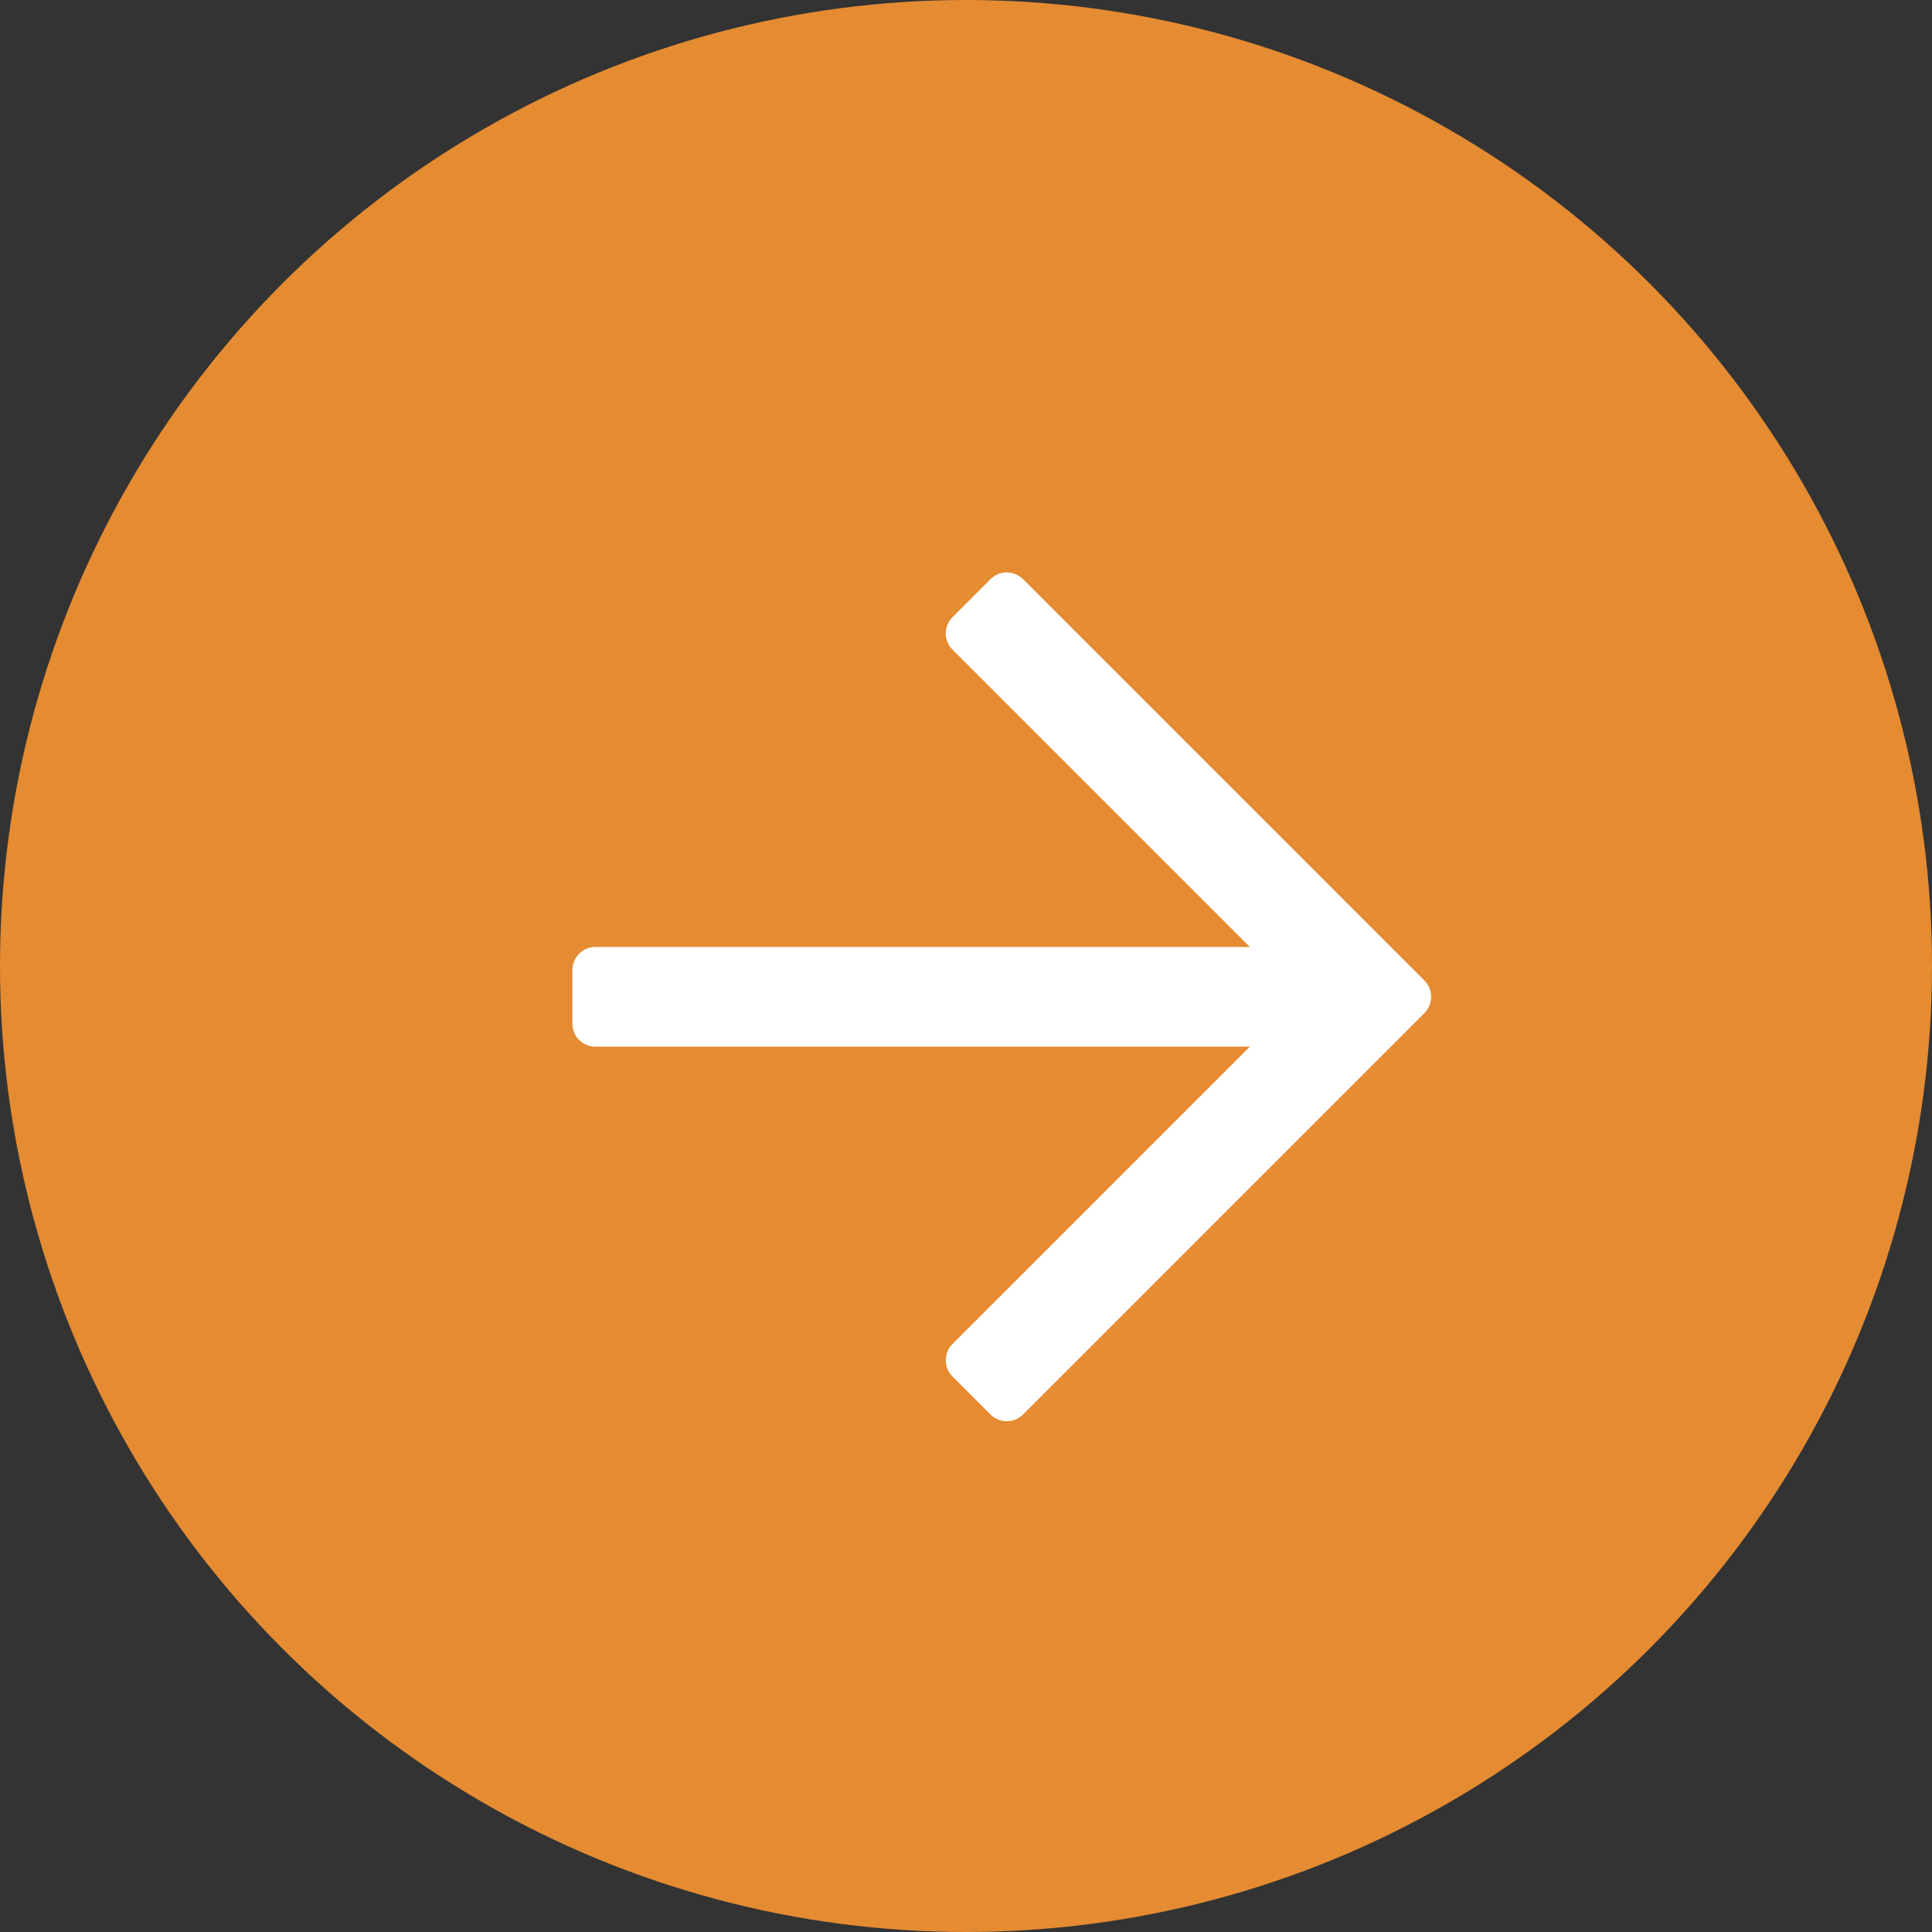 <svg xmlns="http://www.w3.org/2000/svg" width="37" height="37" viewBox="0 0 37 37"><rect x="0" y="0" width="37" height="37" fill="#333333" stroke="none"/><defs><style>.a{fill:#e58b32;}.b{fill:#fff;}</style></defs><g transform="translate(-445 -61)"><circle class="a" cx="18.5" cy="18.5" r="18.5" transform="translate(445 61)"/><path class="b" d="M8.006,34.715l-.727.727a.441.441,0,0,0,0,.623l5.694,5.694H.44A.44.44,0,0,0,0,42.2v1.028a.44.44,0,0,0,.44.44H12.973L7.279,49.362a.441.441,0,0,0,0,.623l.727.727a.441.441,0,0,0,.623,0l7.687-7.687a.441.441,0,0,0,0-.623L8.629,34.715A.44.44,0,0,0,8.006,34.715Z" transform="translate(455.963 37.377)"/></g></svg>